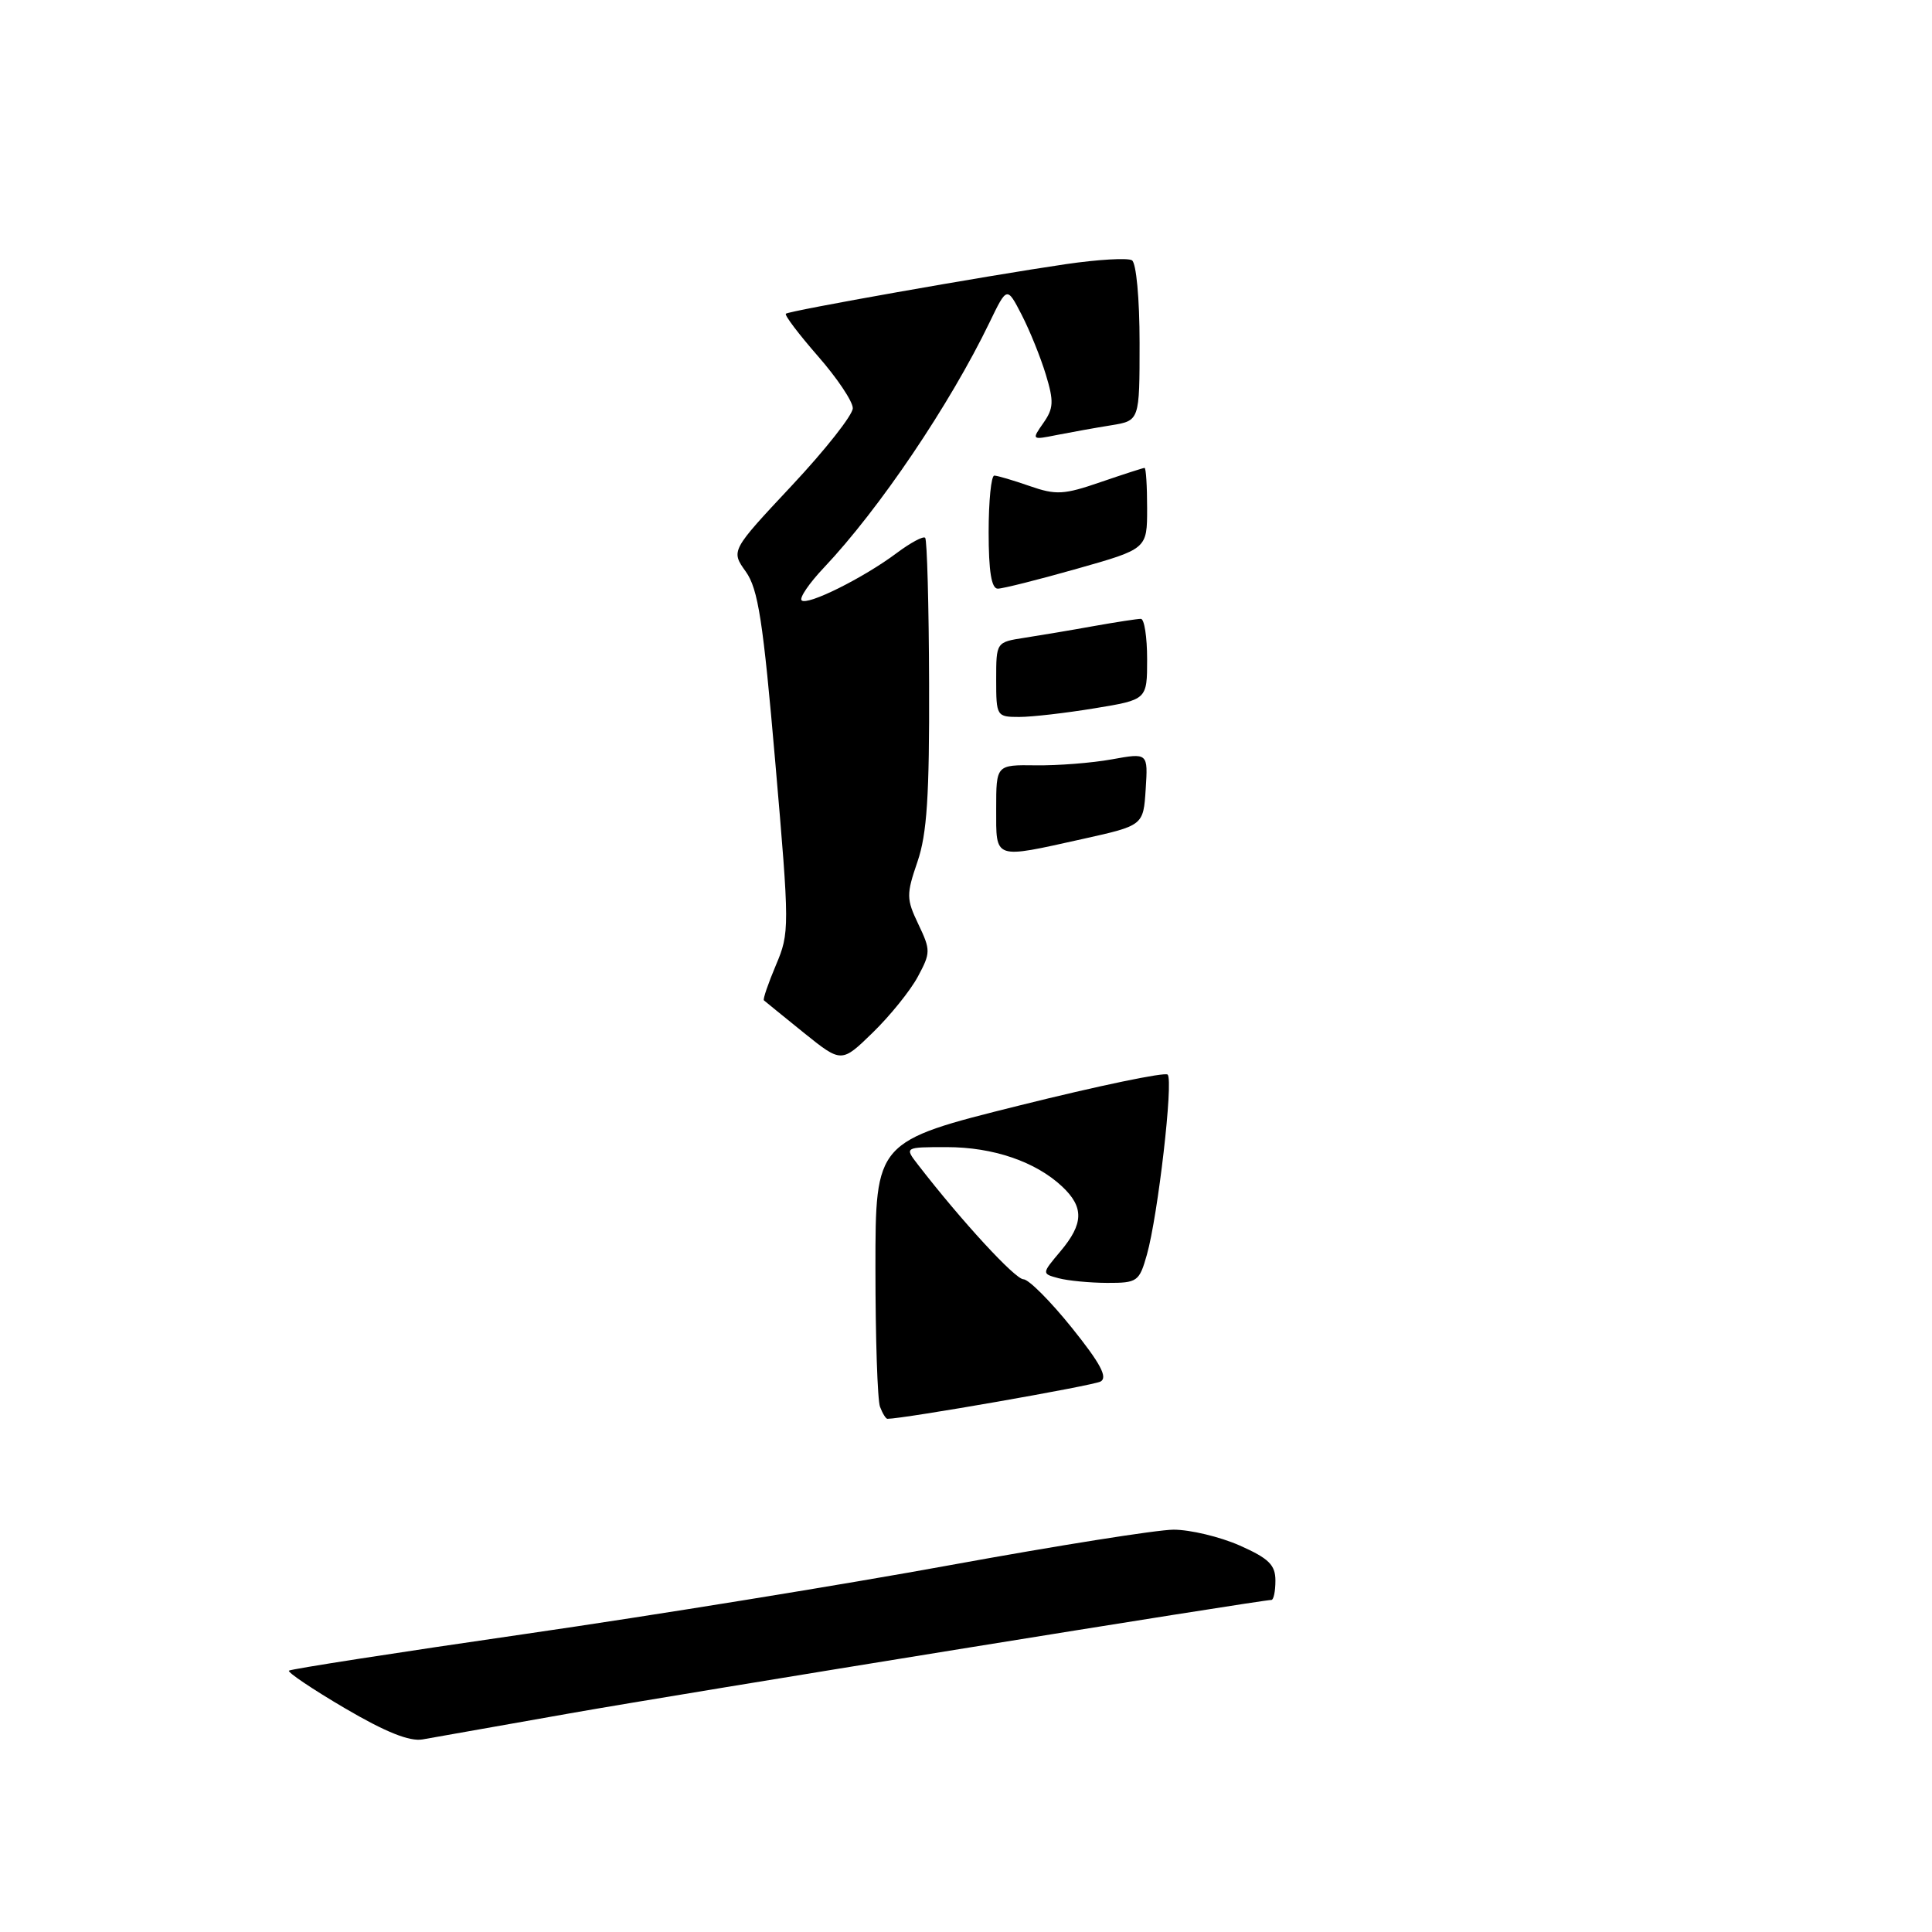 <?xml version="1.0" encoding="UTF-8" standalone="no"?>
<!DOCTYPE svg PUBLIC "-//W3C//DTD SVG 1.1//EN" "http://www.w3.org/Graphics/SVG/1.1/DTD/svg11.dtd" >
<svg xmlns="http://www.w3.org/2000/svg" xmlns:xlink="http://www.w3.org/1999/xlink" version="1.1" viewBox="0 0 256 256">
 <g >
 <path fill="currentColor"
d=" M 75.50 227.03 C 90.44 224.39 167.08 212.00 168.47 212.00 C 168.76 212.00 169.00 210.85 169.00 209.44 C 169.00 207.36 168.13 206.50 164.25 204.78 C 161.64 203.63 157.70 202.69 155.50 202.69 C 153.30 202.70 140.03 204.81 126.00 207.37 C 111.97 209.94 86.59 214.05 69.59 216.51 C 52.59 218.97 38.51 221.16 38.29 221.37 C 38.08 221.59 41.41 223.83 45.70 226.35 C 51.08 229.51 54.28 230.79 56.00 230.48 C 57.38 230.23 66.15 228.68 75.50 227.03 Z  M 116.61 186.42 C 116.27 185.55 116.00 177.28 116.00 168.04 C 116.00 151.24 116.00 151.24 135.04 146.49 C 145.51 143.88 154.37 142.03 154.72 142.39 C 155.50 143.17 153.44 161.04 151.97 166.25 C 150.96 169.82 150.71 170.00 146.70 169.99 C 144.39 169.98 141.49 169.70 140.26 169.37 C 138.02 168.77 138.02 168.77 140.51 165.81 C 143.60 162.14 143.65 159.96 140.74 157.22 C 137.22 153.92 131.60 152.00 125.45 152.00 C 119.83 152.00 119.83 152.00 121.67 154.37 C 127.43 161.82 134.51 169.50 135.61 169.51 C 136.31 169.52 139.19 172.41 142.02 175.93 C 145.82 180.66 146.81 182.52 145.83 183.06 C 144.83 183.61 119.74 188.00 117.59 188.00 C 117.38 188.00 116.94 187.29 116.61 186.42 Z  M 106.50 136.84 C 103.75 134.62 101.38 132.69 101.22 132.55 C 101.07 132.40 101.79 130.31 102.81 127.89 C 104.63 123.60 104.63 122.97 102.73 101.01 C 101.11 82.24 100.46 78.05 98.82 75.74 C 96.84 72.97 96.84 72.97 104.92 64.34 C 109.37 59.59 113.00 54.98 113.00 54.09 C 113.00 53.19 110.92 50.09 108.38 47.19 C 105.84 44.28 103.93 41.76 104.13 41.57 C 104.58 41.17 130.55 36.57 141.24 35.00 C 145.49 34.38 149.43 34.15 149.99 34.49 C 150.56 34.85 151.00 39.55 151.00 45.43 C 151.00 55.74 151.00 55.74 147.25 56.35 C 145.19 56.68 141.96 57.26 140.08 57.63 C 136.69 58.31 136.68 58.30 138.25 56.05 C 139.61 54.11 139.66 53.19 138.58 49.64 C 137.89 47.36 136.45 43.80 135.38 41.72 C 133.43 37.94 133.43 37.94 131.12 42.72 C 125.86 53.61 116.50 67.47 109.16 75.23 C 107.22 77.28 105.89 79.23 106.22 79.55 C 106.96 80.29 114.43 76.57 118.82 73.28 C 120.64 71.92 122.34 71.00 122.59 71.26 C 122.84 71.51 123.08 80.22 123.11 90.61 C 123.16 105.44 122.83 110.51 121.57 114.18 C 120.08 118.53 120.09 119.12 121.69 122.47 C 123.33 125.91 123.32 126.25 121.61 129.43 C 120.62 131.27 117.94 134.59 115.65 136.82 C 111.50 140.86 111.50 140.86 106.50 136.84 Z  M 132.00 107.17 C 132.00 101.34 132.00 101.34 137.25 101.41 C 140.14 101.45 144.66 101.10 147.31 100.62 C 152.12 99.75 152.12 99.75 151.81 104.57 C 151.50 109.38 151.50 109.38 143.50 111.16 C 131.56 113.81 132.00 113.97 132.00 107.17 Z  M 132.00 90.05 C 132.00 85.09 132.00 85.09 135.75 84.51 C 137.81 84.19 141.94 83.50 144.92 82.96 C 147.90 82.43 150.71 82.00 151.17 82.00 C 151.63 82.00 152.00 84.41 152.00 87.35 C 152.00 92.71 152.00 92.71 145.06 93.85 C 141.24 94.48 136.74 95.00 135.06 95.00 C 132.06 95.00 132.00 94.90 132.00 90.05 Z  M 131.00 70.50 C 131.00 66.38 131.34 63.01 131.75 63.02 C 132.16 63.02 134.27 63.65 136.43 64.40 C 139.93 65.62 140.97 65.56 145.84 63.88 C 148.85 62.85 151.47 62.00 151.66 62.00 C 151.85 62.00 152.00 64.41 152.00 67.36 C 152.00 72.73 152.00 72.73 142.71 75.36 C 137.60 76.81 132.87 78.00 132.21 78.00 C 131.37 78.00 131.00 75.70 131.00 70.50 Z "/>
</g>
</svg>
